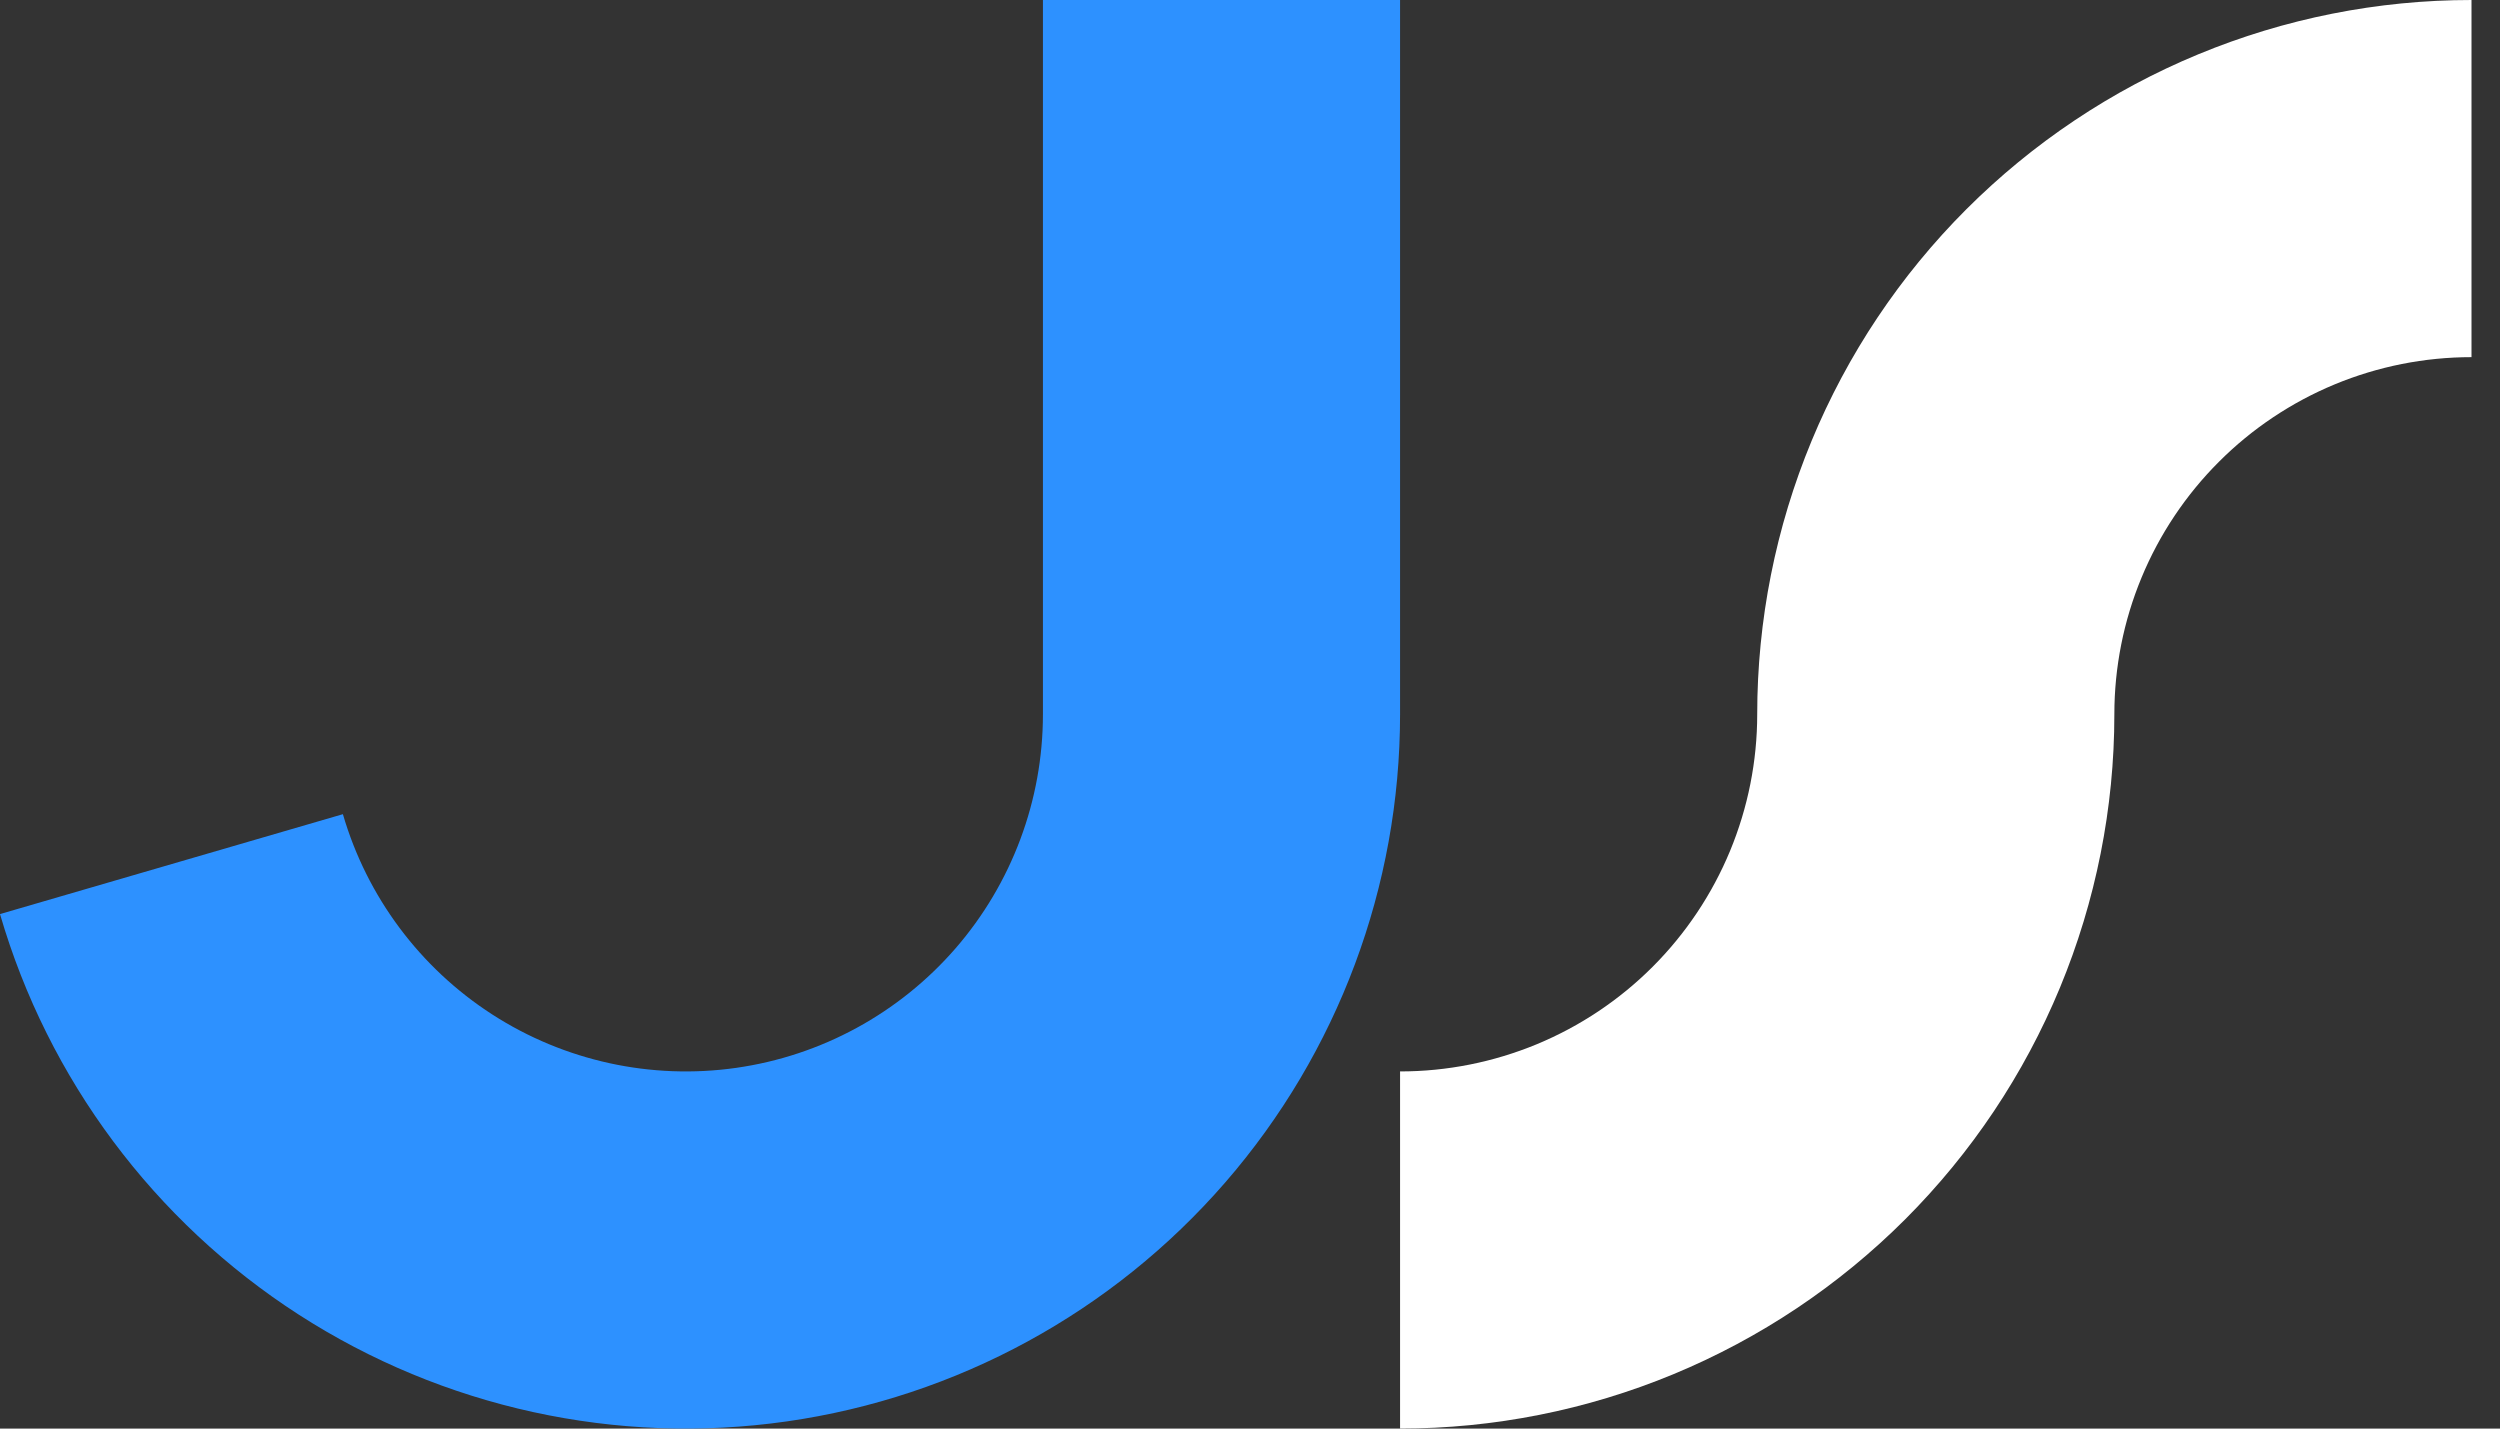 <svg width="70" height="40" viewBox="0 0 70 40" fill="none" xmlns="http://www.w3.org/2000/svg">
<rect x="0" y="0" width="70" height="40" fill="#333333" stroke="none"/>
<path fill-rule="evenodd" clip-rule="evenodd" d="M61.548 1.522C63.974 0.517 66.575 0 69.202 0V10C67.888 10 66.588 10.259 65.375 10.761C64.162 11.264 63.059 12 62.131 12.929C61.202 13.857 60.465 14.96 59.963 16.173C59.46 17.386 59.202 18.687 59.202 20C59.202 22.626 58.684 25.227 57.679 27.654C56.674 30.08 55.201 32.285 53.344 34.142C51.487 35.999 49.282 37.472 46.855 38.478C44.429 39.483 41.828 40 39.202 40V30C40.515 30 41.815 29.741 43.029 29.239C44.242 28.736 45.344 28 46.273 27.071C47.201 26.142 47.938 25.04 48.441 23.827C48.943 22.614 49.202 21.313 49.202 20C49.202 17.374 49.719 14.773 50.724 12.346C51.729 9.92 53.202 7.715 55.059 5.858C56.917 4.001 59.121 2.527 61.548 1.522Z" fill="white"/>
<path fill-rule="evenodd" clip-rule="evenodd" d="M39.202 0H29.202V20H39.202V0ZM34.31 33.105C37.465 29.468 39.202 24.815 39.202 20H29.202C29.202 22.407 28.333 24.734 26.756 26.553C25.178 28.371 22.998 29.56 20.614 29.9C18.231 30.24 15.805 29.709 13.782 28.404C11.759 27.099 10.274 25.108 9.601 22.797L0 25.594C1.347 30.217 4.316 34.198 8.362 36.808C12.409 39.417 17.261 40.48 22.027 39.8C26.794 39.119 31.155 36.742 34.31 33.105Z" fill="#2D91FF"/>
</svg>
